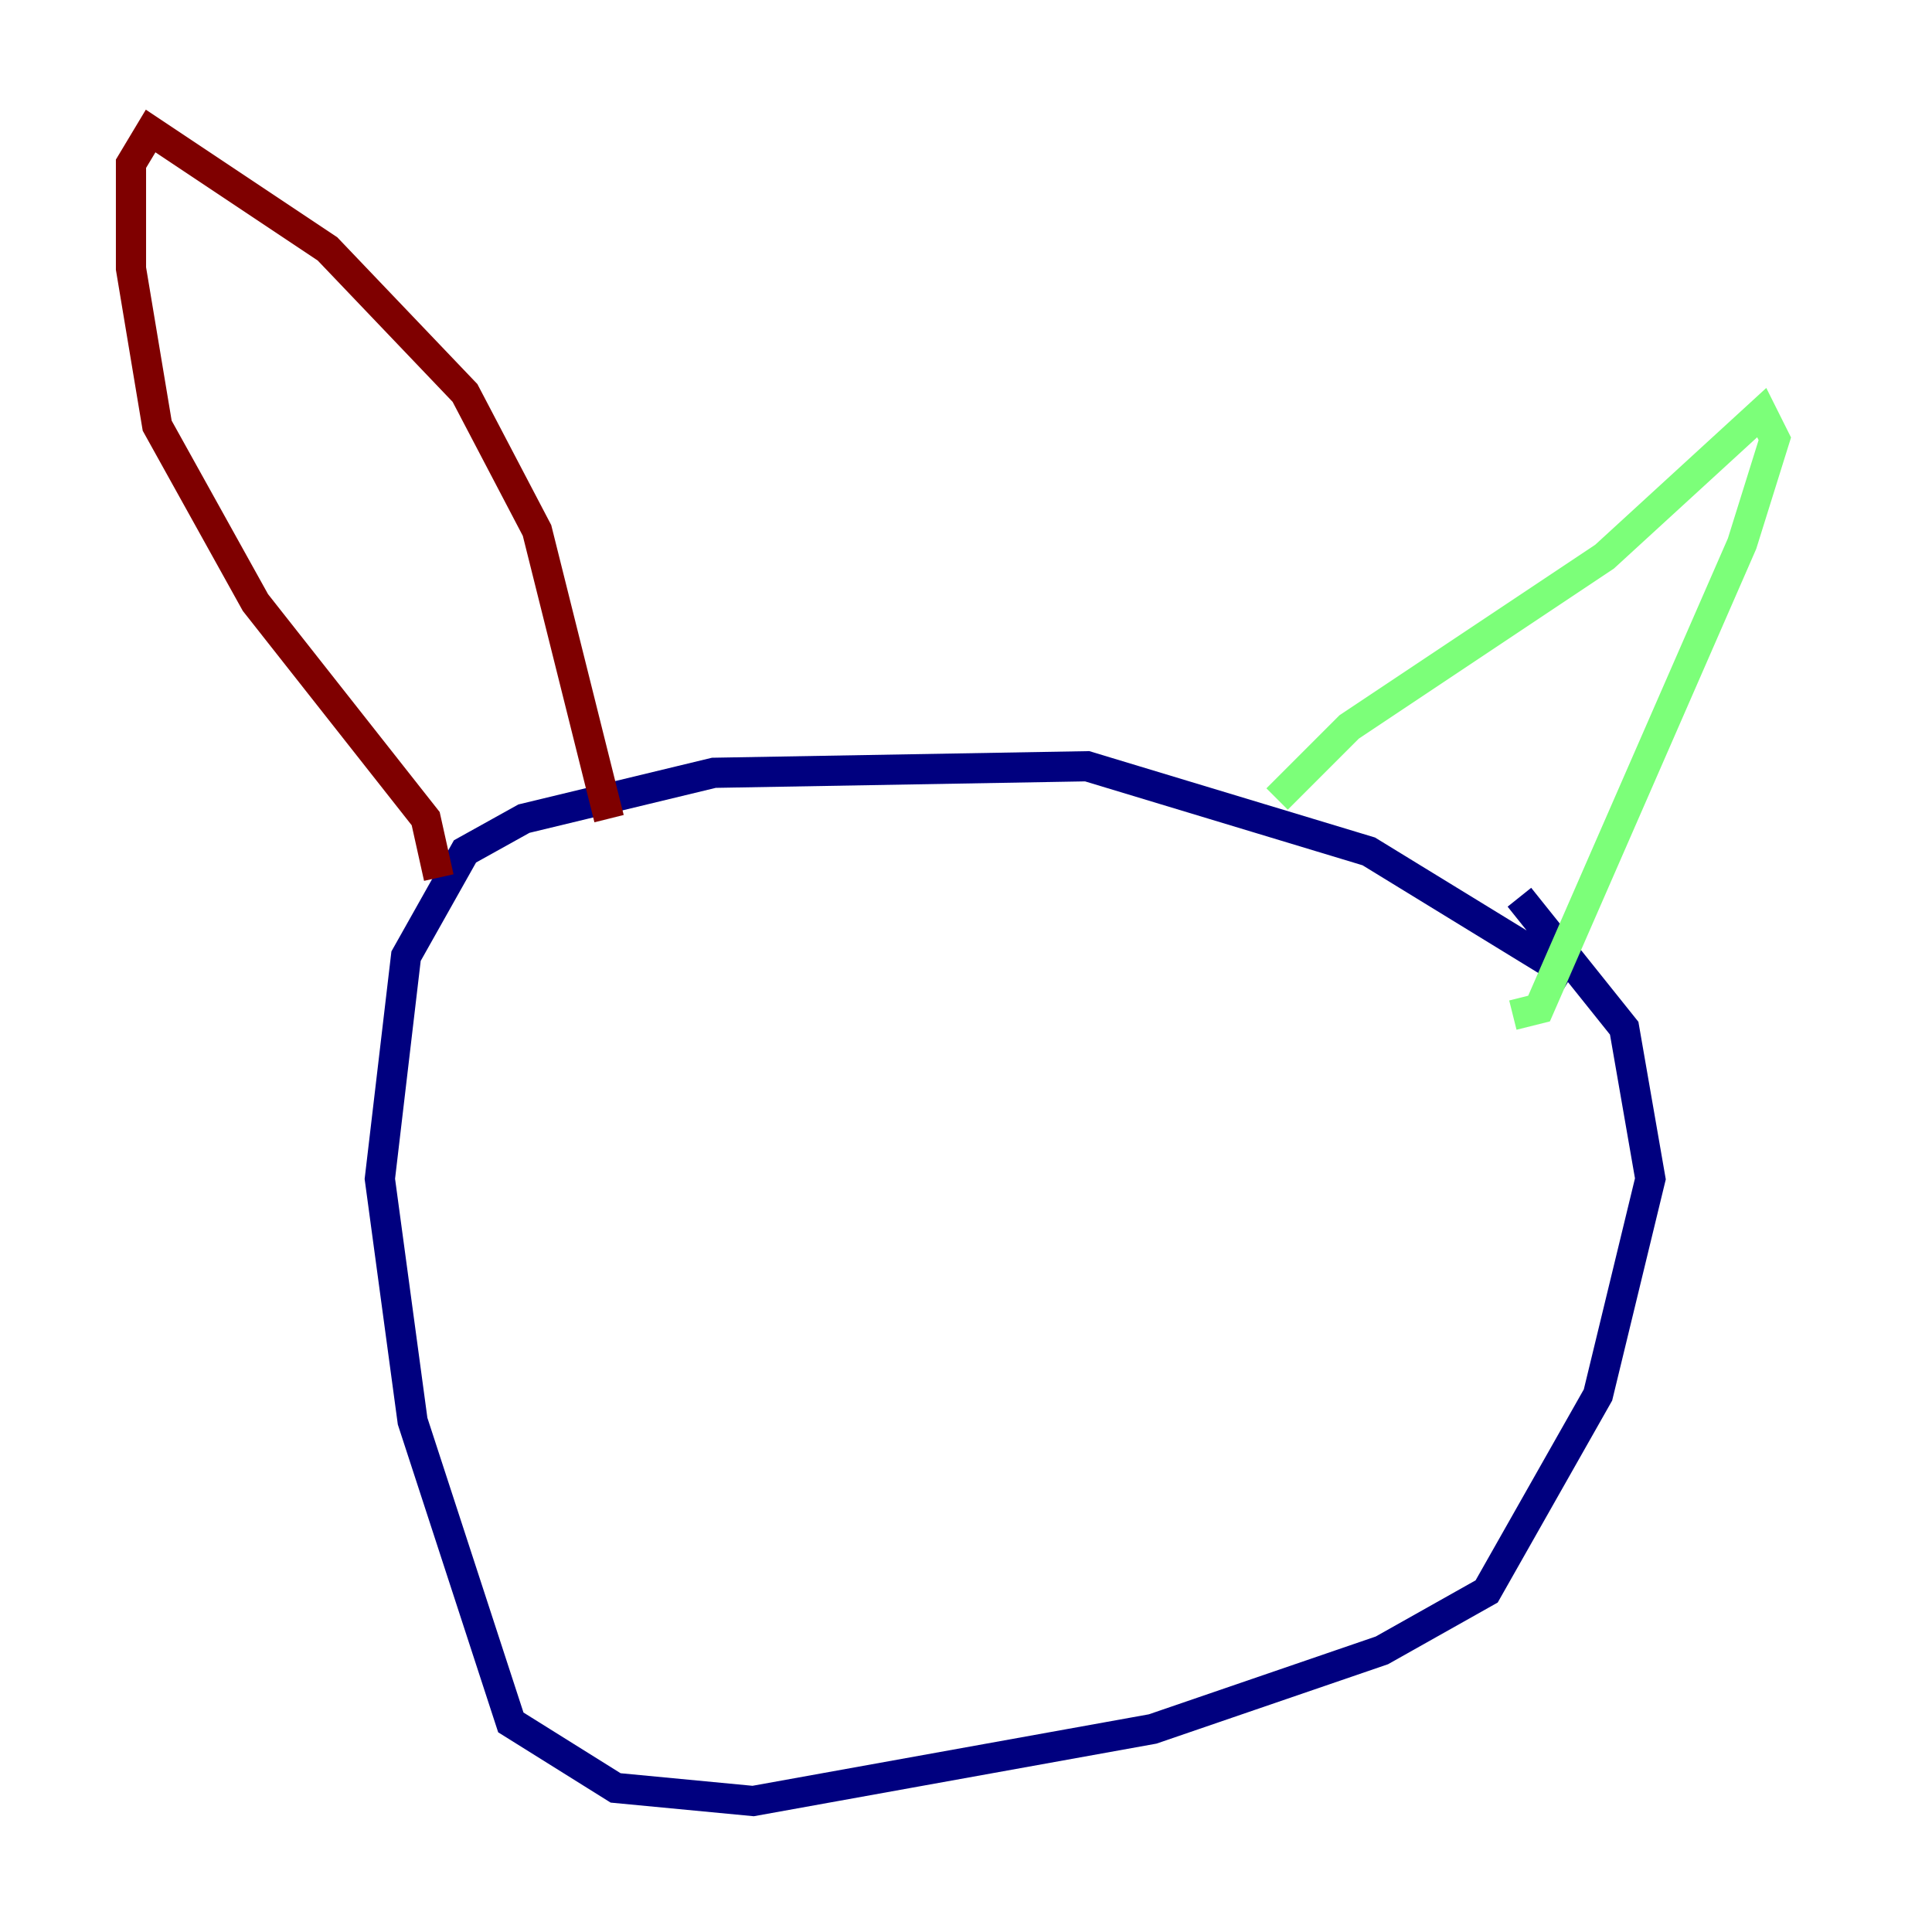 <?xml version="1.0" encoding="utf-8" ?>
<svg baseProfile="tiny" height="128" version="1.2" viewBox="0,0,128,128" width="128" xmlns="http://www.w3.org/2000/svg" xmlns:ev="http://www.w3.org/2001/xml-events" xmlns:xlink="http://www.w3.org/1999/xlink"><defs /><polyline fill="none" points="104.136,64.651 90.685,56.407 72.027,50.766 47.295,51.2 34.712,54.237 30.807,56.407 26.902,63.349 25.166,78.102 27.336,94.156 33.844,114.115 40.786,118.454 49.898,119.322 76.366,114.549 91.552,109.342 98.495,105.437 105.871,92.42 109.342,78.102 107.607,68.122 100.664,59.444" stroke="#00007f" stroke-width="2" /><polyline fill="none" points="84.61,52.936 89.383,48.163 106.305,36.881 116.719,27.336 117.586,29.071 115.417,36.014 101.966,66.82 100.231,67.254" stroke="#7cff79" stroke-width="2" /><polyline fill="none" points="29.071,58.142 28.203,54.237 16.922,39.919 10.414,28.203 8.678,17.79 8.678,10.848 9.98,8.678 21.695,16.488 30.807,26.034 35.58,35.146 40.352,54.237" stroke="#7f0000" stroke-width="2" /></svg>
